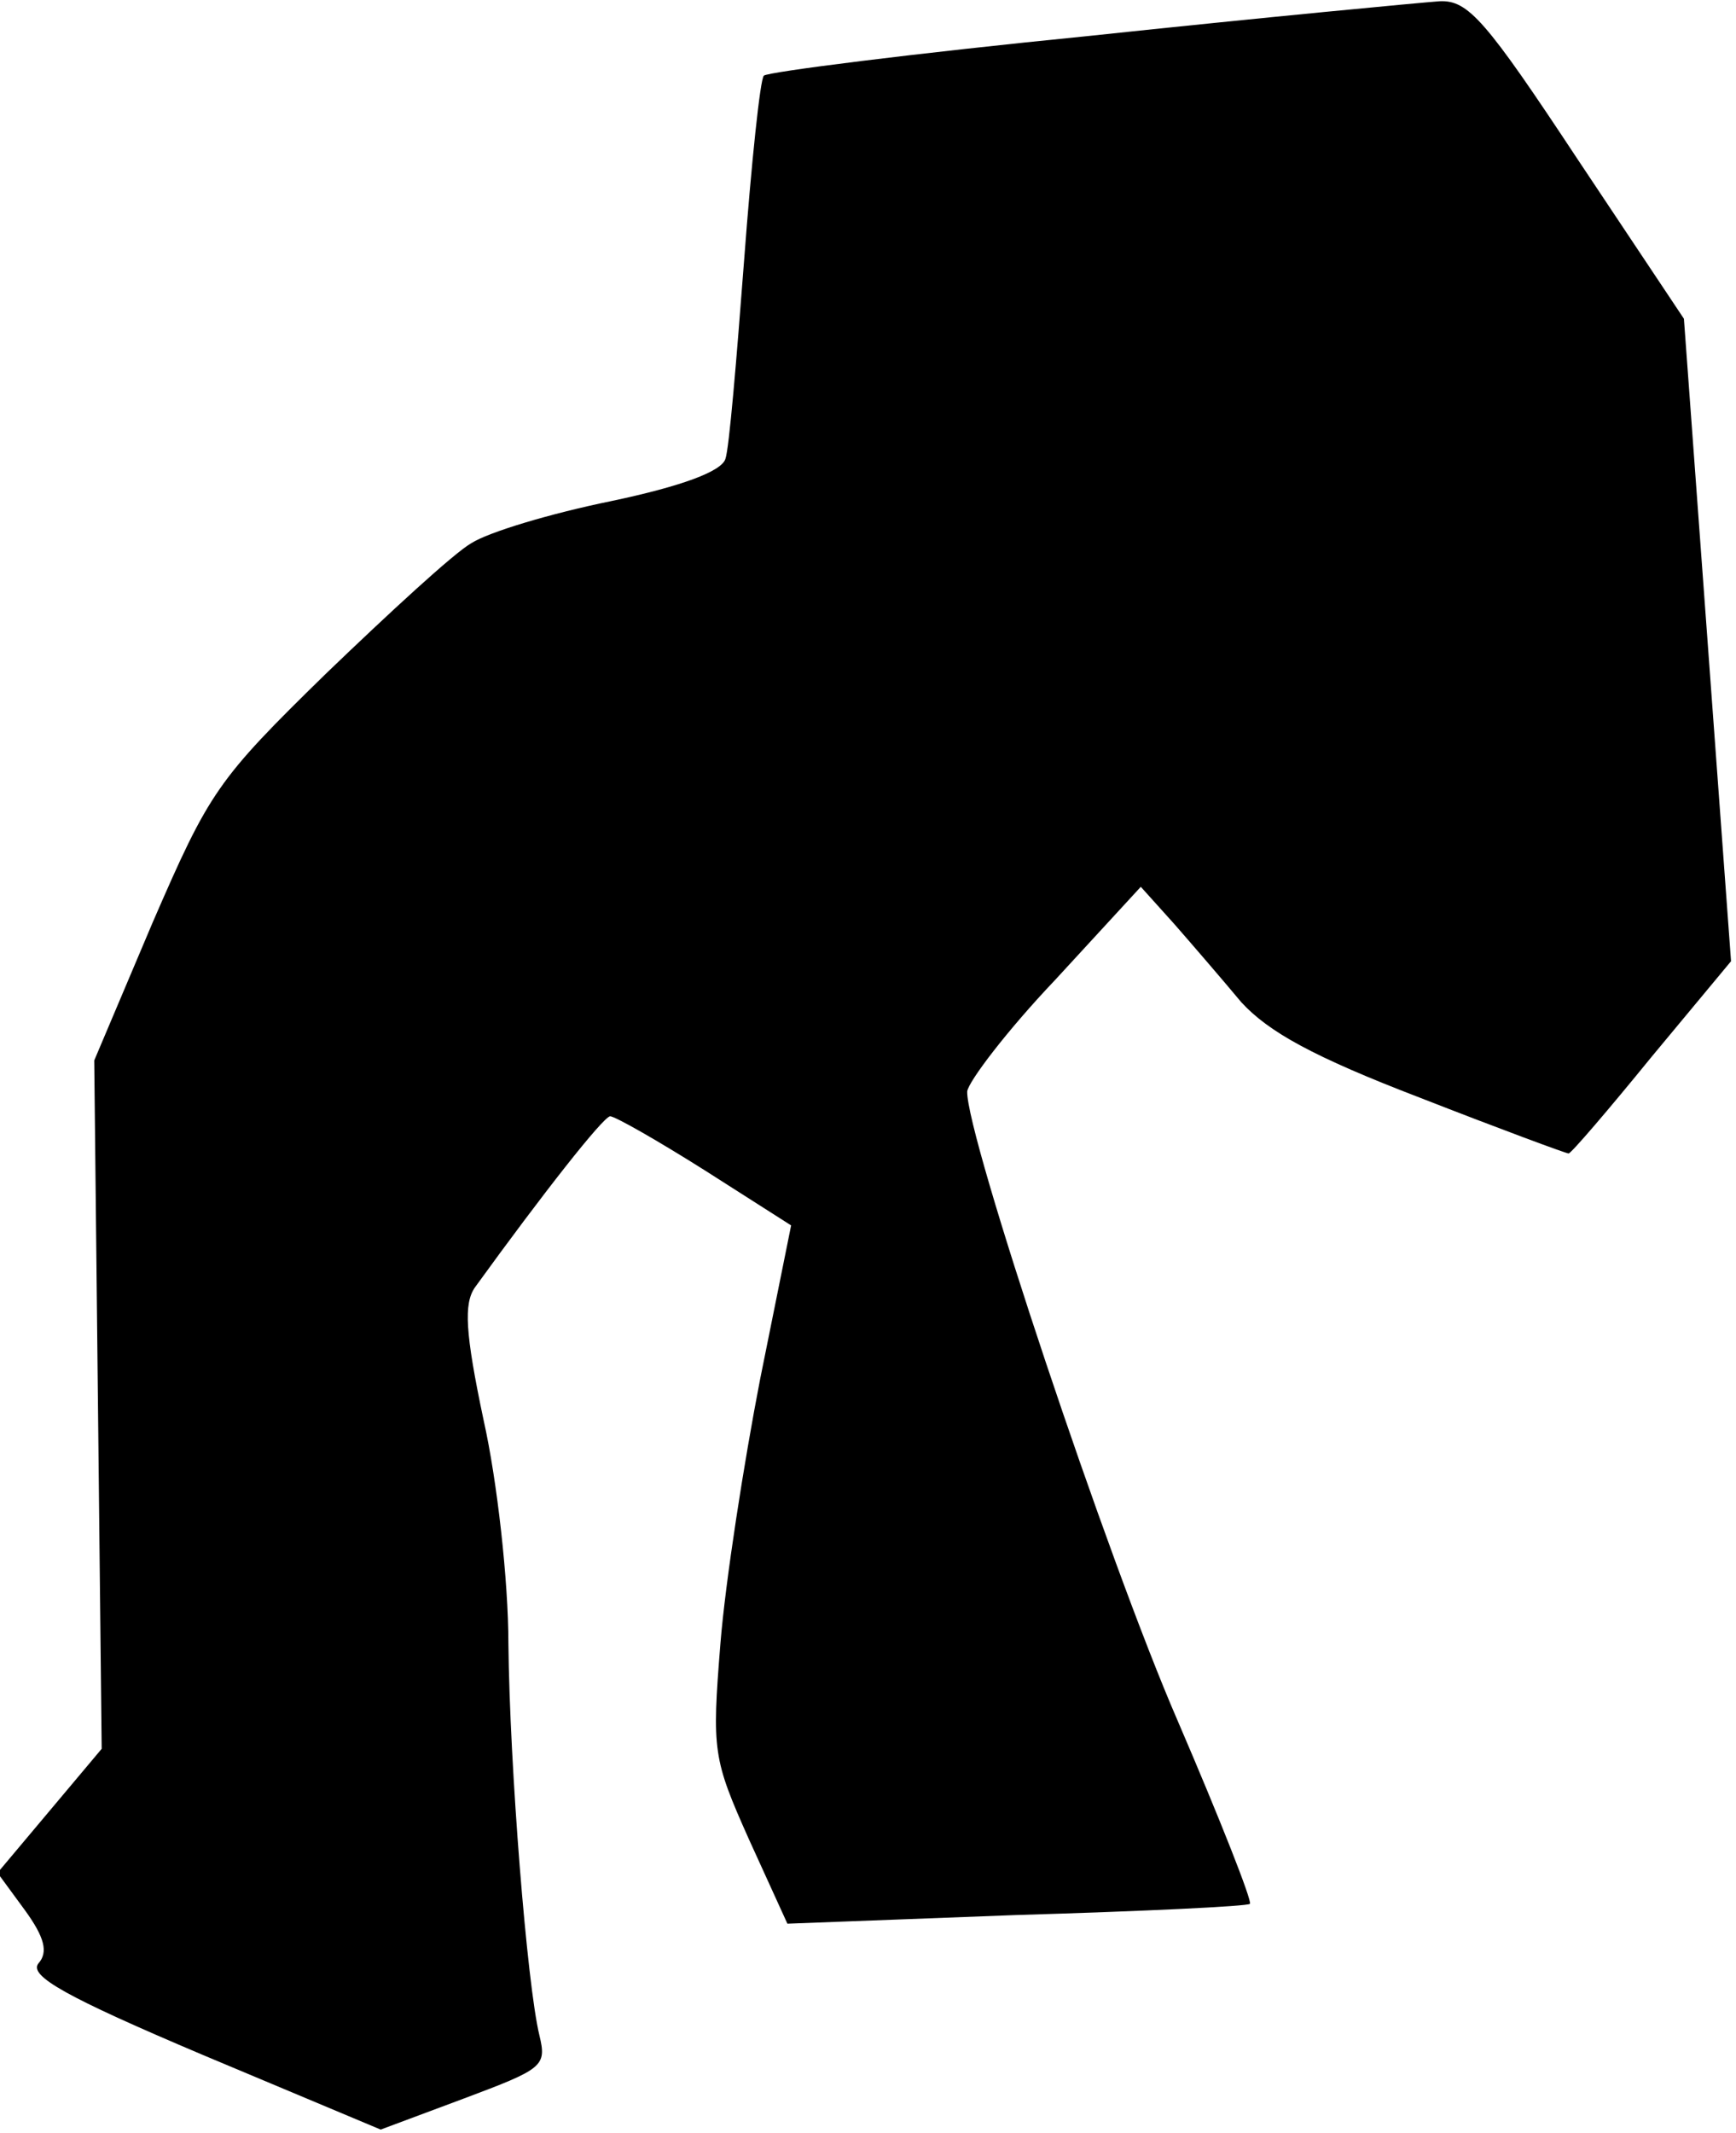<?xml version="1.0" standalone="no"?>
<!DOCTYPE svg PUBLIC "-//W3C//DTD SVG 20010904//EN"
 "http://www.w3.org/TR/2001/REC-SVG-20010904/DTD/svg10.dtd">
<svg version="1.0" xmlns="http://www.w3.org/2000/svg"
 width="140pt" height="172pt" viewBox="0 0 140 172"
 preserveAspectRatio="xMidYMid meet">
<g transform="translate(0,172) scale(0.1,-0.1)"
fill="#000000" stroke="none">
<path fill="#000000" stroke="none" d="M878 1691 c-141 -14 -259 -29 -262 -32
-3 -3 -10 -70 -16 -150 -6 -79 -12 -151 -15 -159 -3 -10 -35 -22 -92 -34 -49
-10 -99 -25 -113 -34 -14 -8 -66 -56 -117 -105 -88 -86 -94 -95 -140 -201
l-47 -111 3 -277 3 -278 -42 -50 -42 -50 22 -30 c16 -22 19 -34 11 -43 -8 -10
22 -27 133 -74 l143 -60 67 25 c64 24 67 26 61 51 -10 41 -24 217 -25 316 0
50 -9 131 -20 180 -15 71 -16 94 -7 107 55 76 103 137 109 138 4 0 39 -20 77
-44 l69 -44 -25 -124 c-13 -67 -28 -163 -32 -213 -7 -87 -6 -93 23 -158 l31
-68 185 7 c102 3 186 7 188 9 2 2 -24 68 -58 147 -57 131 -171 473 -170 508 1
8 32 49 71 90 l69 75 27 -30 c14 -16 39 -45 54 -63 22 -24 58 -44 144 -77 64
-25 118 -45 120 -45 2 0 32 35 67 78 l64 77 -19 259 -19 259 -86 129 c-74 112
-88 128 -111 127 -14 -1 -142 -13 -283 -28z"/>
</g>
</svg>
